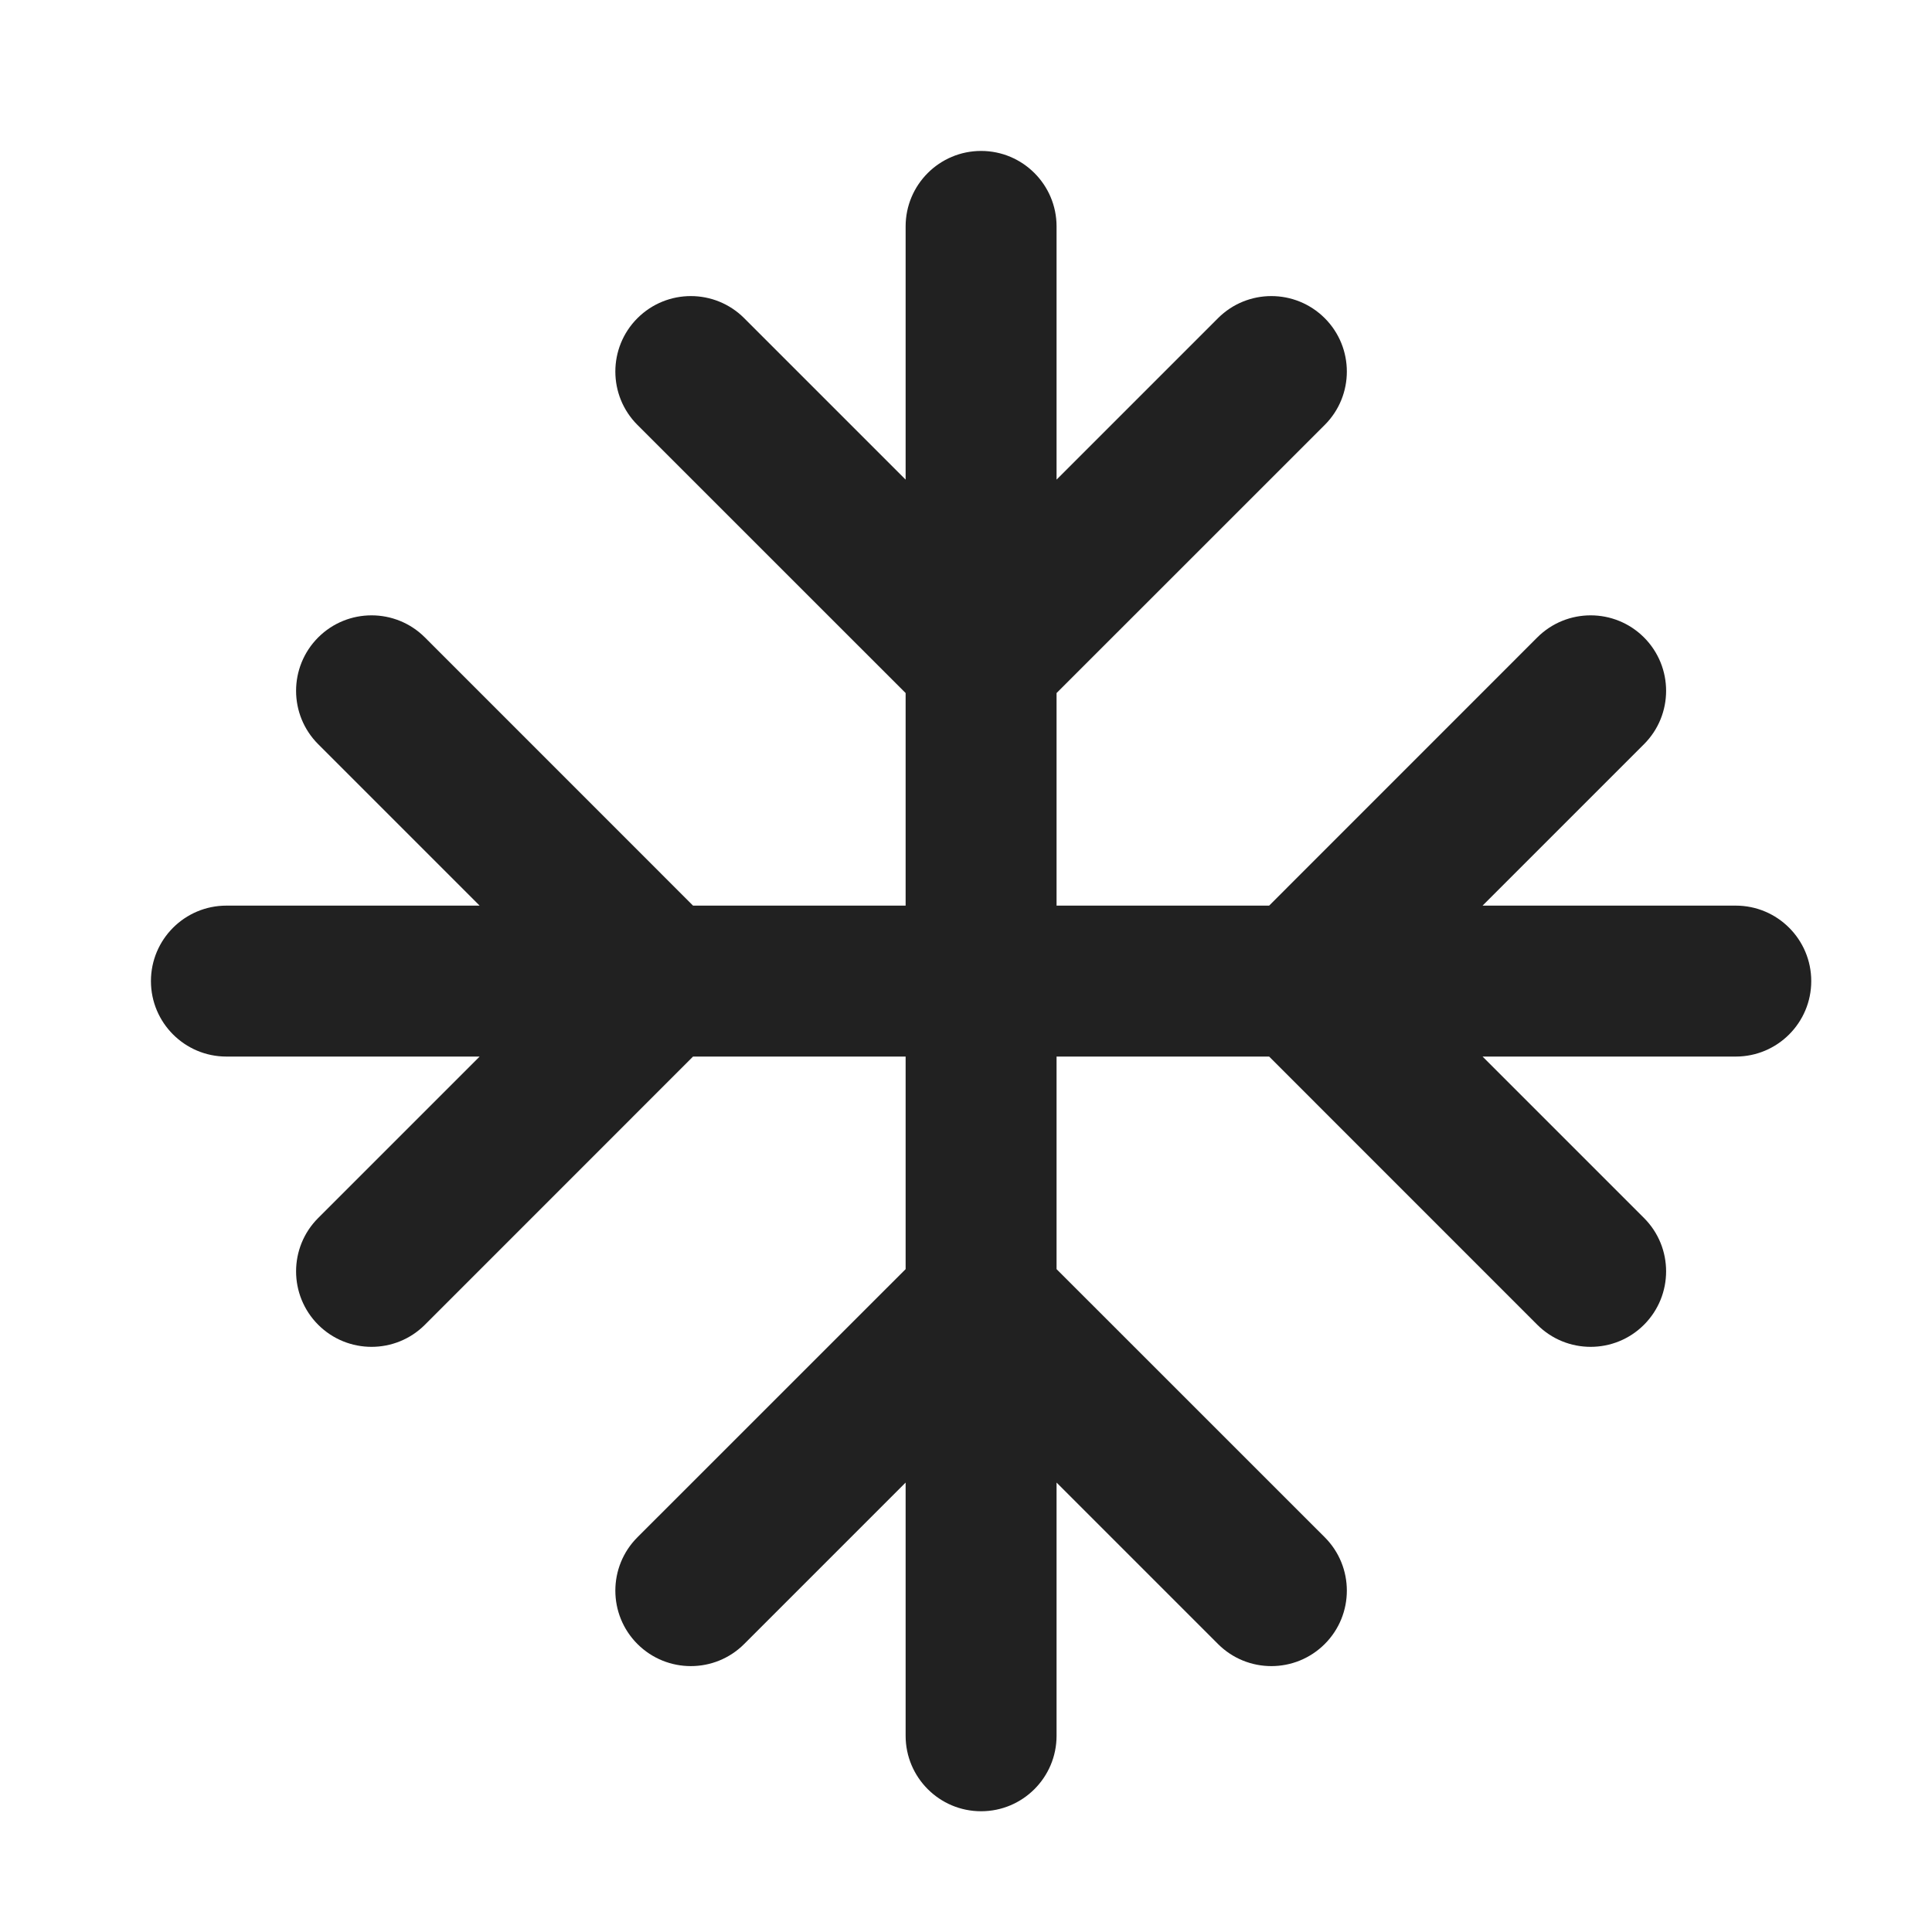 <svg width="32" height="32" viewBox="0 0 32 32" fill="none" xmlns="http://www.w3.org/2000/svg">
<path d="M16.25 2.5C16.94 2.5 17.5 3.06 17.5 3.75V7.944L20.174 5.27C20.662 4.782 21.453 4.782 21.942 5.27C22.43 5.758 22.43 6.55 21.942 7.038L17.5 11.479V15H21.021L25.462 10.558C25.95 10.07 26.742 10.07 27.23 10.558C27.718 11.047 27.718 11.838 27.23 12.326L24.556 15H28.75C29.44 15 30 15.56 30 16.25C30 16.94 29.44 17.5 28.75 17.5H24.556L27.23 20.174C27.718 20.662 27.718 21.453 27.23 21.942C26.742 22.43 25.95 22.43 25.462 21.942L21.021 17.5H17.5V21.021L21.942 25.462C22.43 25.95 22.43 26.742 21.942 27.23C21.453 27.718 20.662 27.718 20.174 27.23L17.5 24.556V28.75C17.5 29.44 16.94 30 16.25 30C15.56 30 15 29.44 15 28.75V24.556L12.326 27.23C11.838 27.718 11.047 27.718 10.558 27.23C10.07 26.742 10.07 25.95 10.558 25.462L15 21.021V17.5H11.479L7.038 21.942C6.55 22.43 5.758 22.43 5.27 21.942C4.782 21.453 4.782 20.662 5.27 20.174L7.944 17.5H3.75C3.06 17.5 2.5 16.94 2.5 16.25C2.5 15.56 3.06 15 3.75 15H7.944L5.27 12.326C4.782 11.838 4.782 11.047 5.27 10.558C5.758 10.07 6.55 10.07 7.038 10.558L11.479 15H15V11.479L10.558 7.038C10.07 6.55 10.07 5.758 10.558 5.27C11.047 4.782 11.838 4.782 12.326 5.27L15 7.944V3.75C15 3.06 15.56 2.5 16.25 2.5Z" fill="#212121"/>
</svg>
